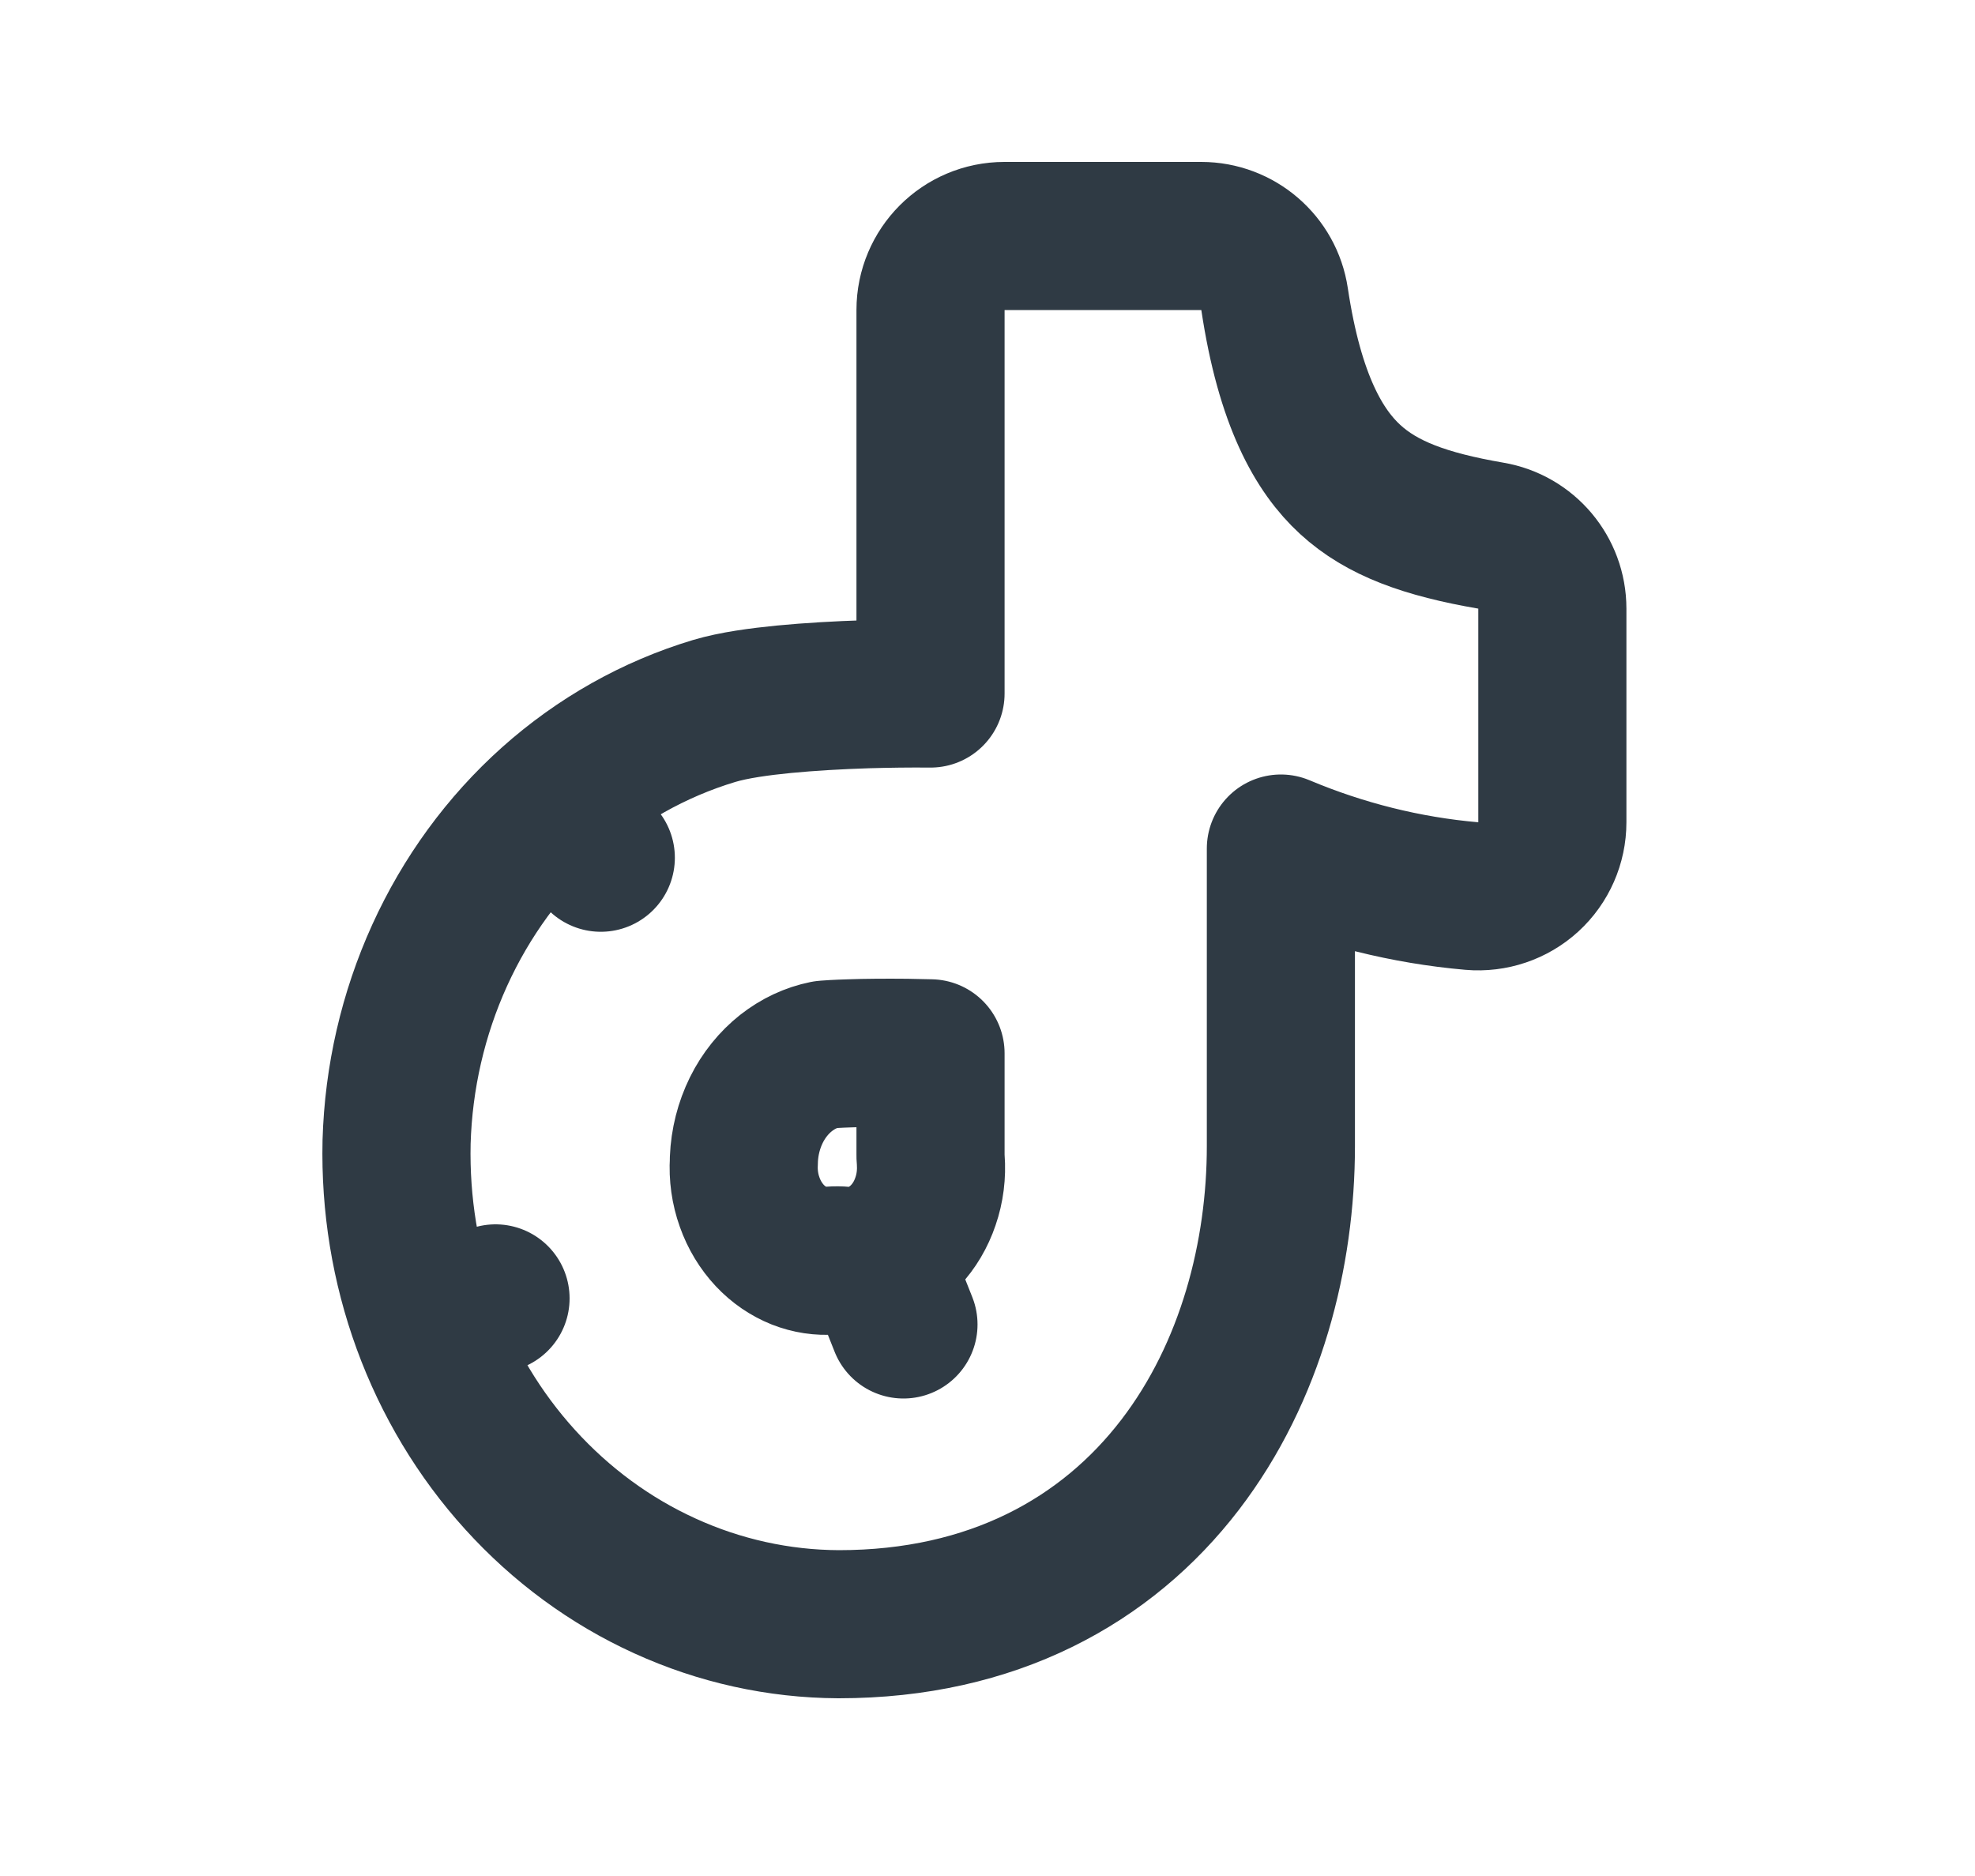 <svg width="20" height="19" viewBox="0 0 20 19" fill="none" xmlns="http://www.w3.org/2000/svg">
<path d="M9.423 7.024C9.212 7.022 8.992 7.025 8.781 7.031C8.492 7.04 8.198 7.057 7.939 7.082C7.695 7.106 7.431 7.141 7.231 7.201C6.623 7.384 6.062 7.701 5.584 8.128L6.084 8.687L5.584 8.128C5.105 8.556 4.721 9.084 4.452 9.676C4.183 10.268 4.035 10.912 4.016 11.566L4.016 11.566L4.016 11.569C4.002 12.196 4.103 12.82 4.317 13.406L5.018 13.15L4.317 13.406C4.531 13.992 4.853 14.53 5.267 14.986C5.681 15.443 6.179 15.81 6.733 16.062C7.287 16.315 7.885 16.447 8.49 16.45V16.45H8.494C10.053 16.45 11.206 15.805 11.949 14.837C12.671 13.896 12.971 12.7 12.971 11.608V8.594C13.587 8.853 14.238 9.017 14.904 9.075C15.114 9.093 15.322 9.023 15.477 8.881C15.632 8.739 15.72 8.538 15.72 8.328V6.164C15.72 5.799 15.457 5.486 15.097 5.425C14.435 5.311 13.994 5.151 13.673 4.856C13.36 4.569 13.061 4.058 12.907 3.029C12.852 2.662 12.536 2.39 12.165 2.39H10.172C9.758 2.39 9.423 2.726 9.423 3.14V7.024ZM9.149 13.414L8.872 12.717C8.764 12.76 8.651 12.777 8.54 12.768C8.5 12.764 8.46 12.764 8.421 12.767C8.31 12.776 8.198 12.759 8.091 12.717C7.984 12.674 7.882 12.606 7.795 12.513C7.708 12.42 7.637 12.305 7.591 12.174C7.544 12.043 7.524 11.901 7.533 11.759L7.533 11.742C7.54 11.566 7.584 11.395 7.659 11.243C7.734 11.091 7.838 10.964 7.959 10.868C8.081 10.772 8.217 10.709 8.357 10.681C8.354 10.681 8.358 10.681 8.367 10.68C8.394 10.678 8.47 10.672 8.609 10.668C8.773 10.662 8.977 10.661 9.182 10.663C9.264 10.664 9.345 10.666 9.423 10.668V11.689C9.423 11.709 9.423 11.728 9.425 11.747C9.436 11.89 9.418 12.034 9.372 12.167C9.327 12.3 9.257 12.417 9.169 12.511C9.082 12.605 8.98 12.674 8.872 12.717L9.149 13.414Z" stroke="#2F3A44" stroke-width="1.5" stroke-linecap="round" stroke-linejoin="round"/>
</svg>
